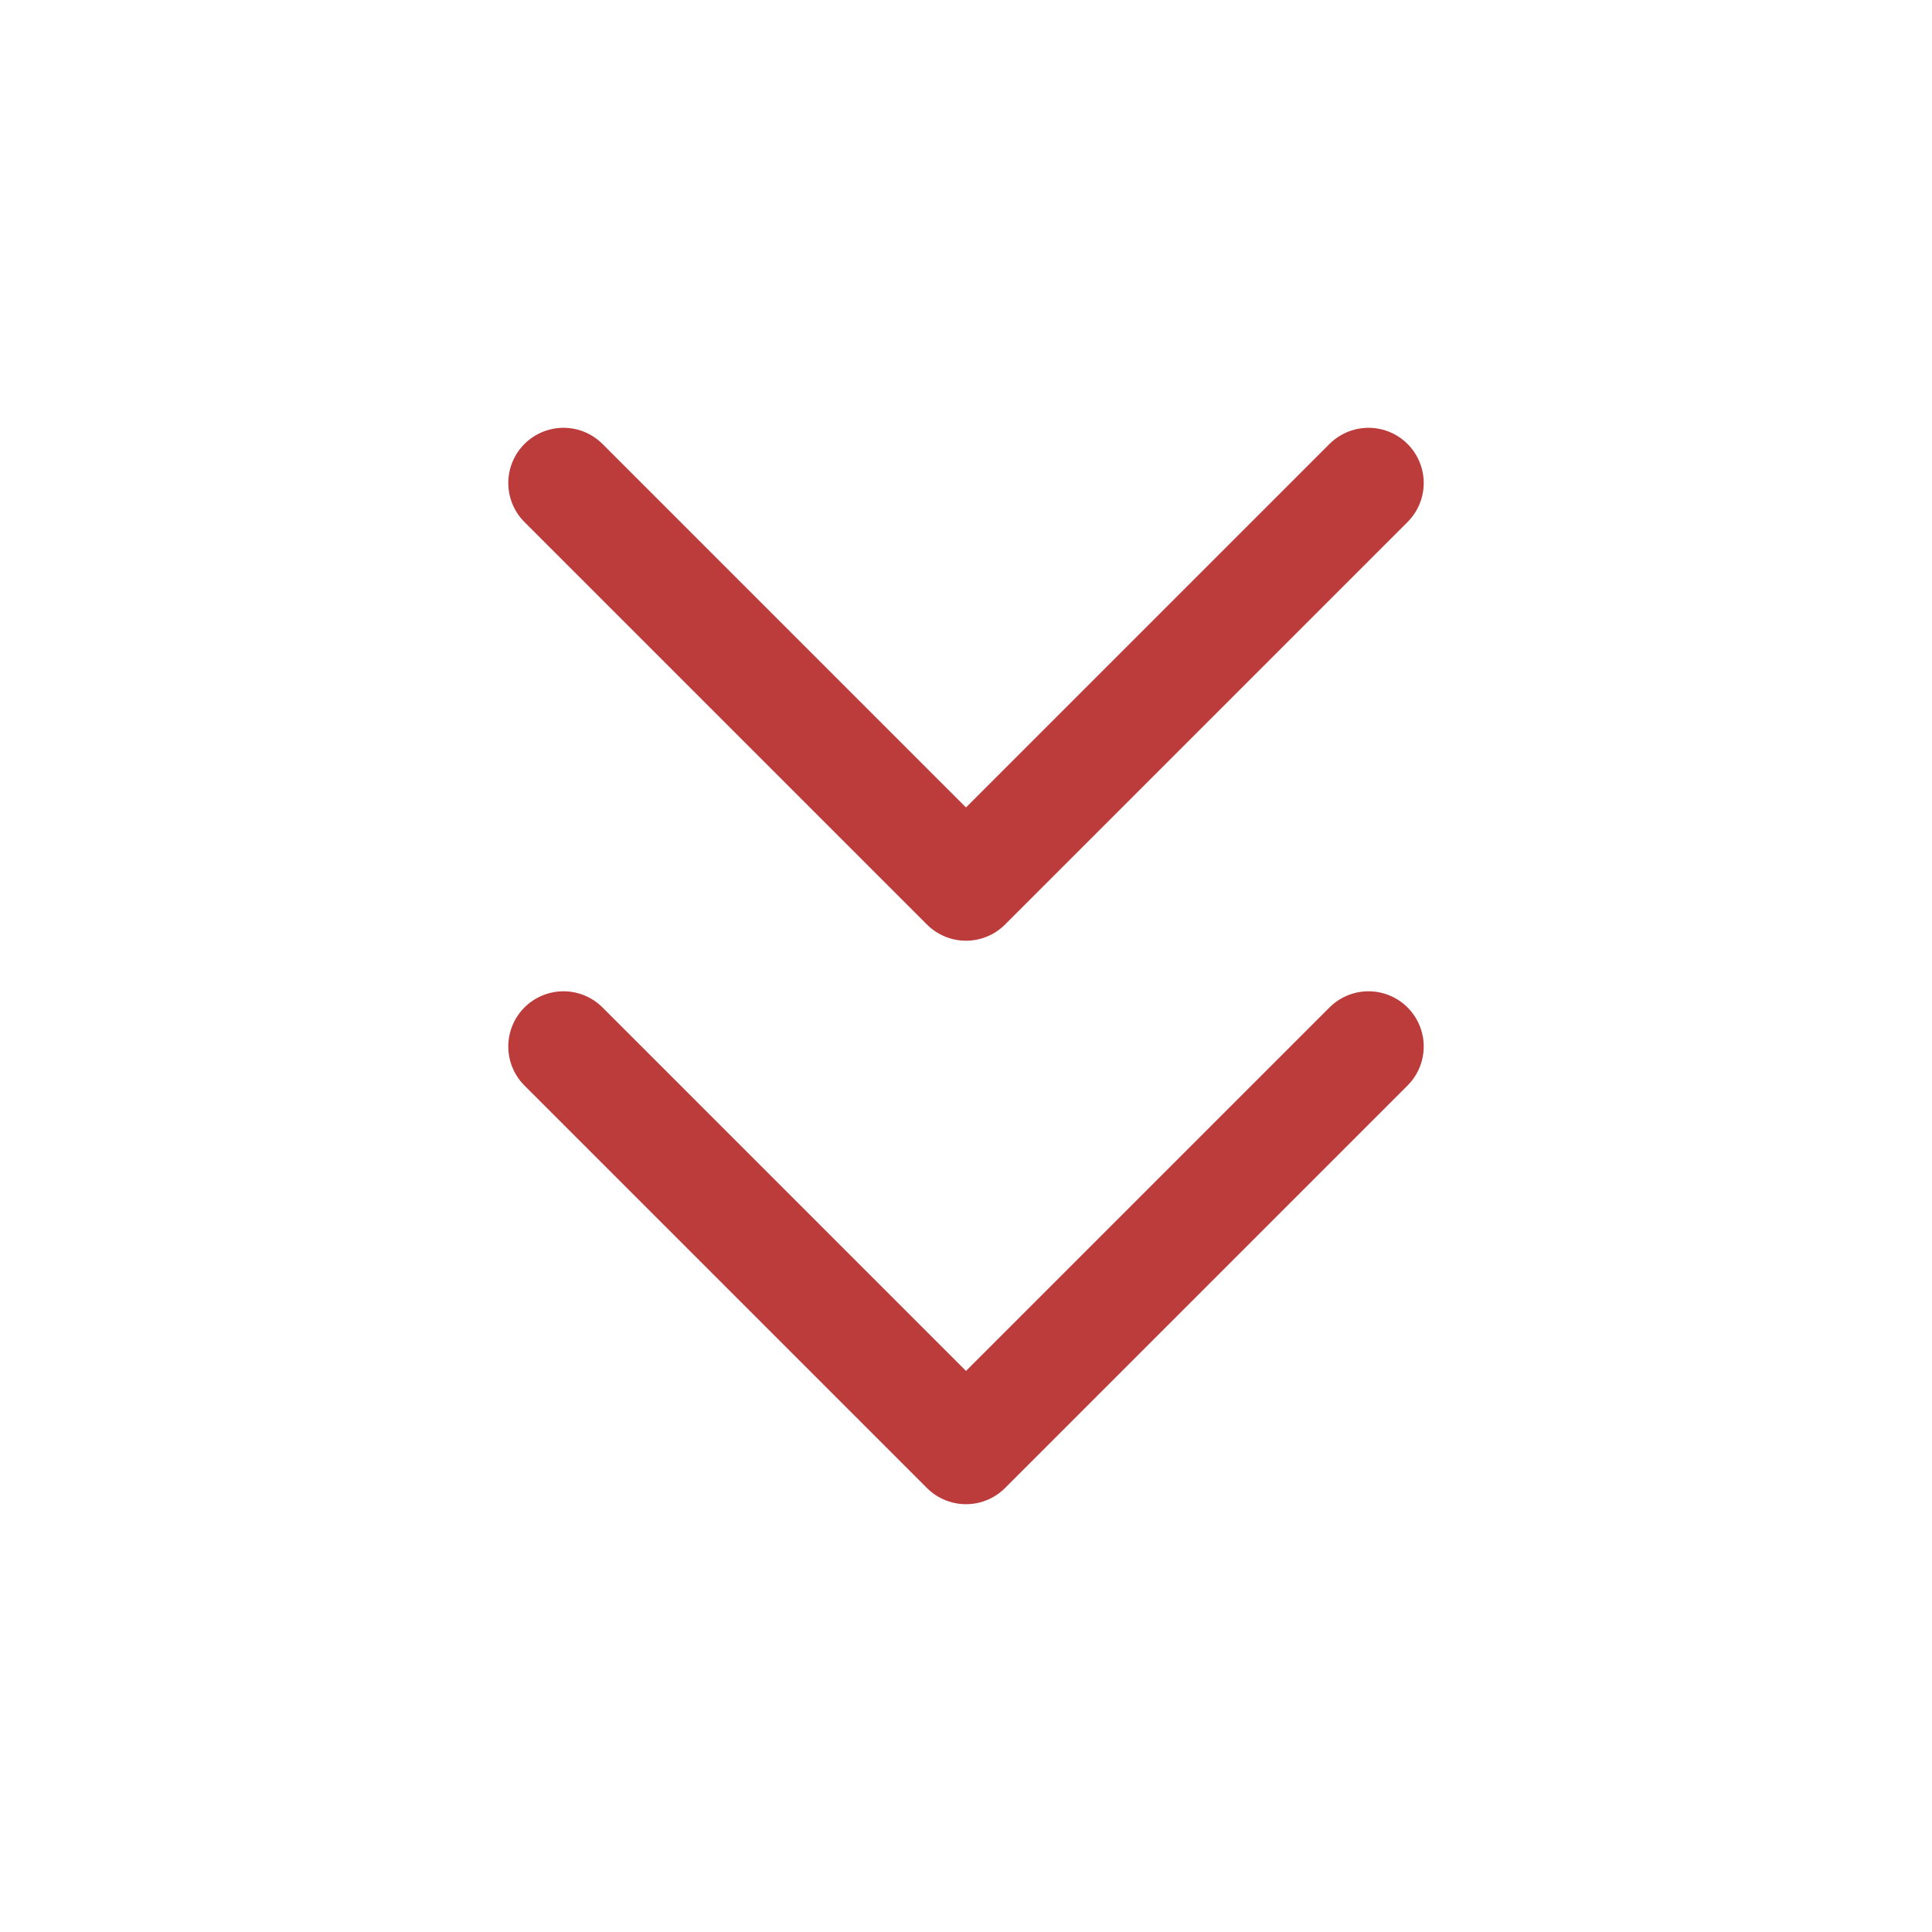 <svg width="35" height="35" viewBox="0 0 35 35" fill="none" xmlns="http://www.w3.org/2000/svg">
<path d="M10.208 18.958L17.5 26.25L24.792 18.958" stroke="#BC3C3C" stroke-width="2" stroke-linecap="round" stroke-linejoin="round"/>
<path d="M10.208 8.75L17.5 16.042L24.792 8.75" stroke="#BC3C3C" stroke-width="2" stroke-linecap="round" stroke-linejoin="round"/>
</svg>
